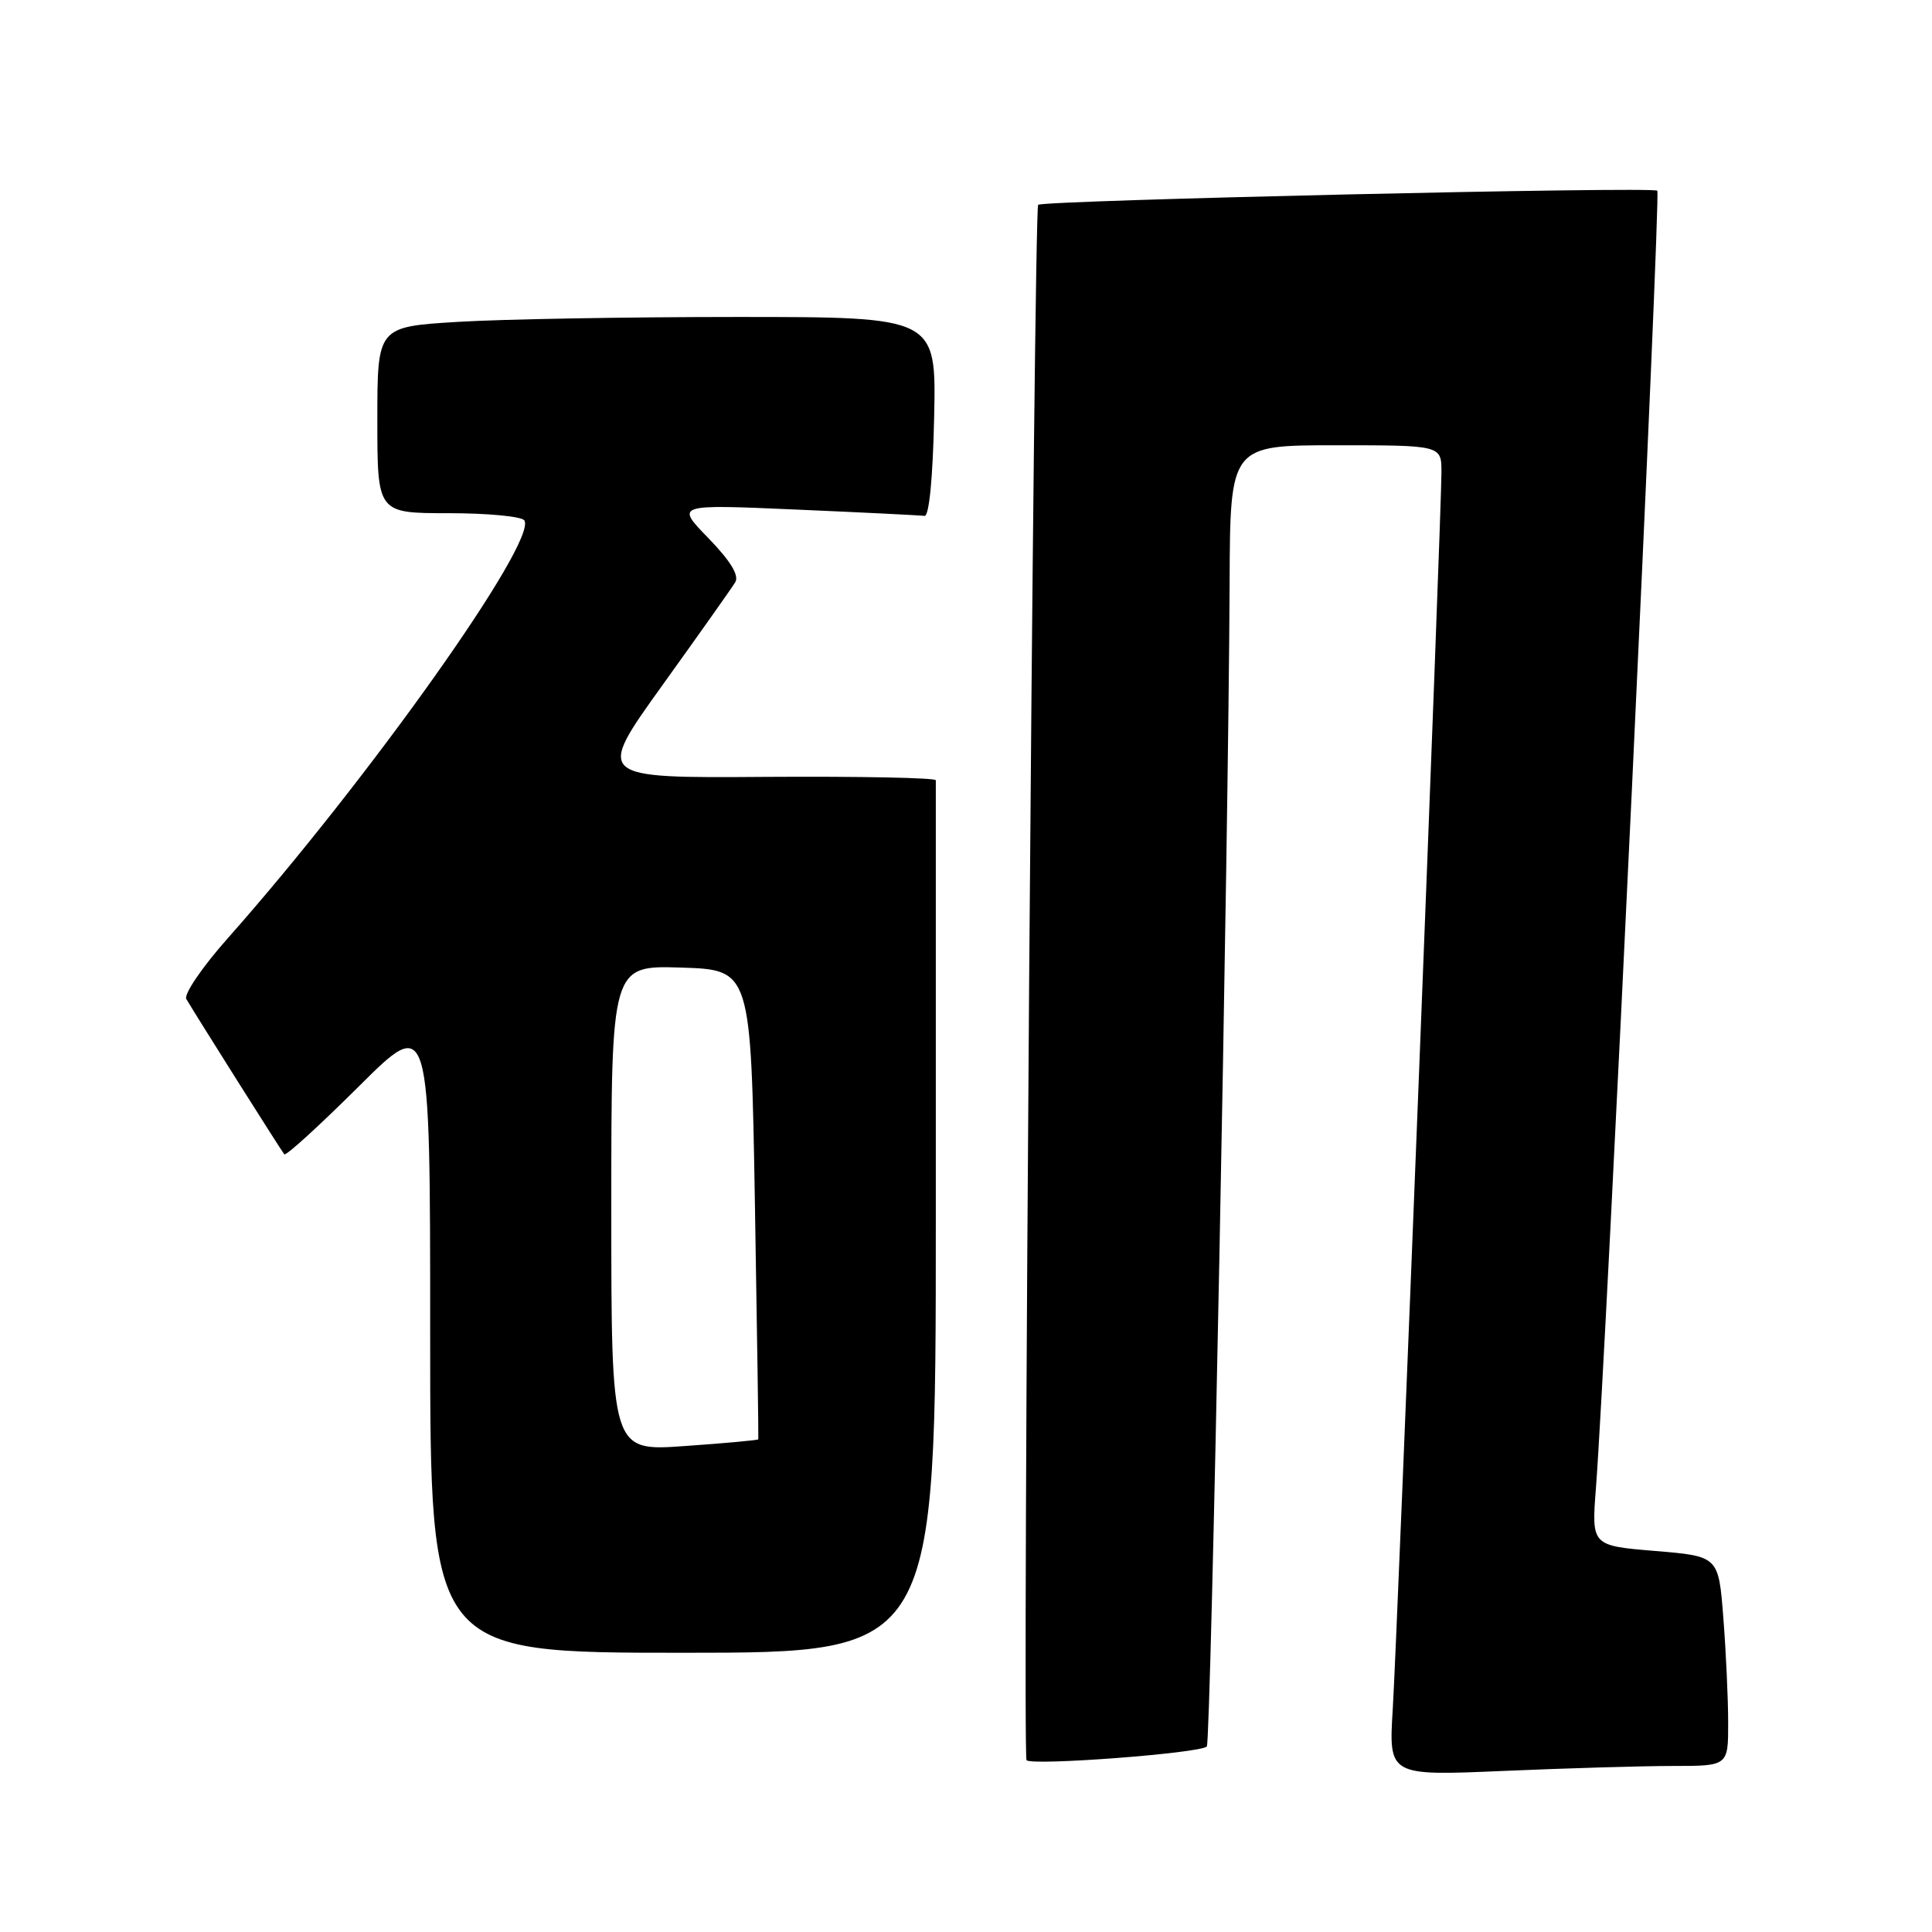 <?xml version="1.0" encoding="UTF-8" standalone="no"?>
<!DOCTYPE svg PUBLIC "-//W3C//DTD SVG 1.1//EN" "http://www.w3.org/Graphics/SVG/1.1/DTD/svg11.dtd" >
<svg xmlns="http://www.w3.org/2000/svg" xmlns:xlink="http://www.w3.org/1999/xlink" version="1.1" viewBox="0 0 256 256">
 <g >
 <path fill="currentColor"
d=" M 221.66 234.00 C 229.00 234.00 229.00 234.00 228.99 228.25 C 228.99 225.09 228.70 218.84 228.35 214.36 C 227.72 206.21 227.72 206.21 219.30 205.51 C 210.88 204.81 210.88 204.81 211.47 197.16 C 212.81 179.74 220.09 25.76 219.60 25.27 C 219.03 24.69 138.11 26.54 137.56 27.14 C 136.99 27.77 135.46 232.47 136.02 233.23 C 136.60 234.01 159.02 232.32 159.91 231.42 C 160.45 230.89 162.79 111.21 162.93 77.25 C 163.00 59.00 163.00 59.00 177.00 59.00 C 191.00 59.00 191.00 59.00 191.00 62.57 C 191.00 68.14 185.16 216.42 184.55 226.41 C 184.00 235.31 184.00 235.31 199.16 234.66 C 207.50 234.30 217.62 234.00 221.66 234.00 Z  M 124.00 161.50 C 124.00 129.88 124.00 103.73 124.00 103.39 C 124.00 103.06 113.86 102.86 101.47 102.94 C 78.94 103.10 78.94 103.10 87.77 90.80 C 92.63 84.03 96.97 77.90 97.42 77.16 C 97.97 76.25 96.82 74.36 93.87 71.31 C 89.50 66.82 89.50 66.82 105.50 67.52 C 114.30 67.90 121.95 68.28 122.50 68.36 C 123.11 68.45 123.61 63.35 123.78 55.25 C 124.06 42.00 124.06 42.00 97.68 42.00 C 83.18 42.00 66.52 42.29 60.66 42.65 C 50.00 43.30 50.00 43.30 50.00 55.65 C 50.00 68.00 50.00 68.00 59.44 68.00 C 64.63 68.00 69.15 68.43 69.48 68.96 C 71.21 71.76 48.82 103.30 30.13 124.38 C 26.78 128.16 24.33 131.76 24.69 132.38 C 26.00 134.61 37.29 152.51 37.67 152.95 C 37.89 153.20 42.32 149.15 47.53 143.97 C 57.00 134.54 57.00 134.54 57.00 176.77 C 57.00 219.00 57.00 219.00 90.50 219.00 C 124.00 219.00 124.00 219.00 124.00 161.50 Z  M 81.00 160.11 C 81.00 127.92 81.00 127.92 90.25 128.21 C 99.50 128.50 99.50 128.50 100.03 159.50 C 100.32 176.55 100.52 190.60 100.48 190.72 C 100.44 190.83 96.04 191.24 90.70 191.61 C 81.00 192.30 81.00 192.30 81.00 160.11 Z "/>
</g>
</svg>